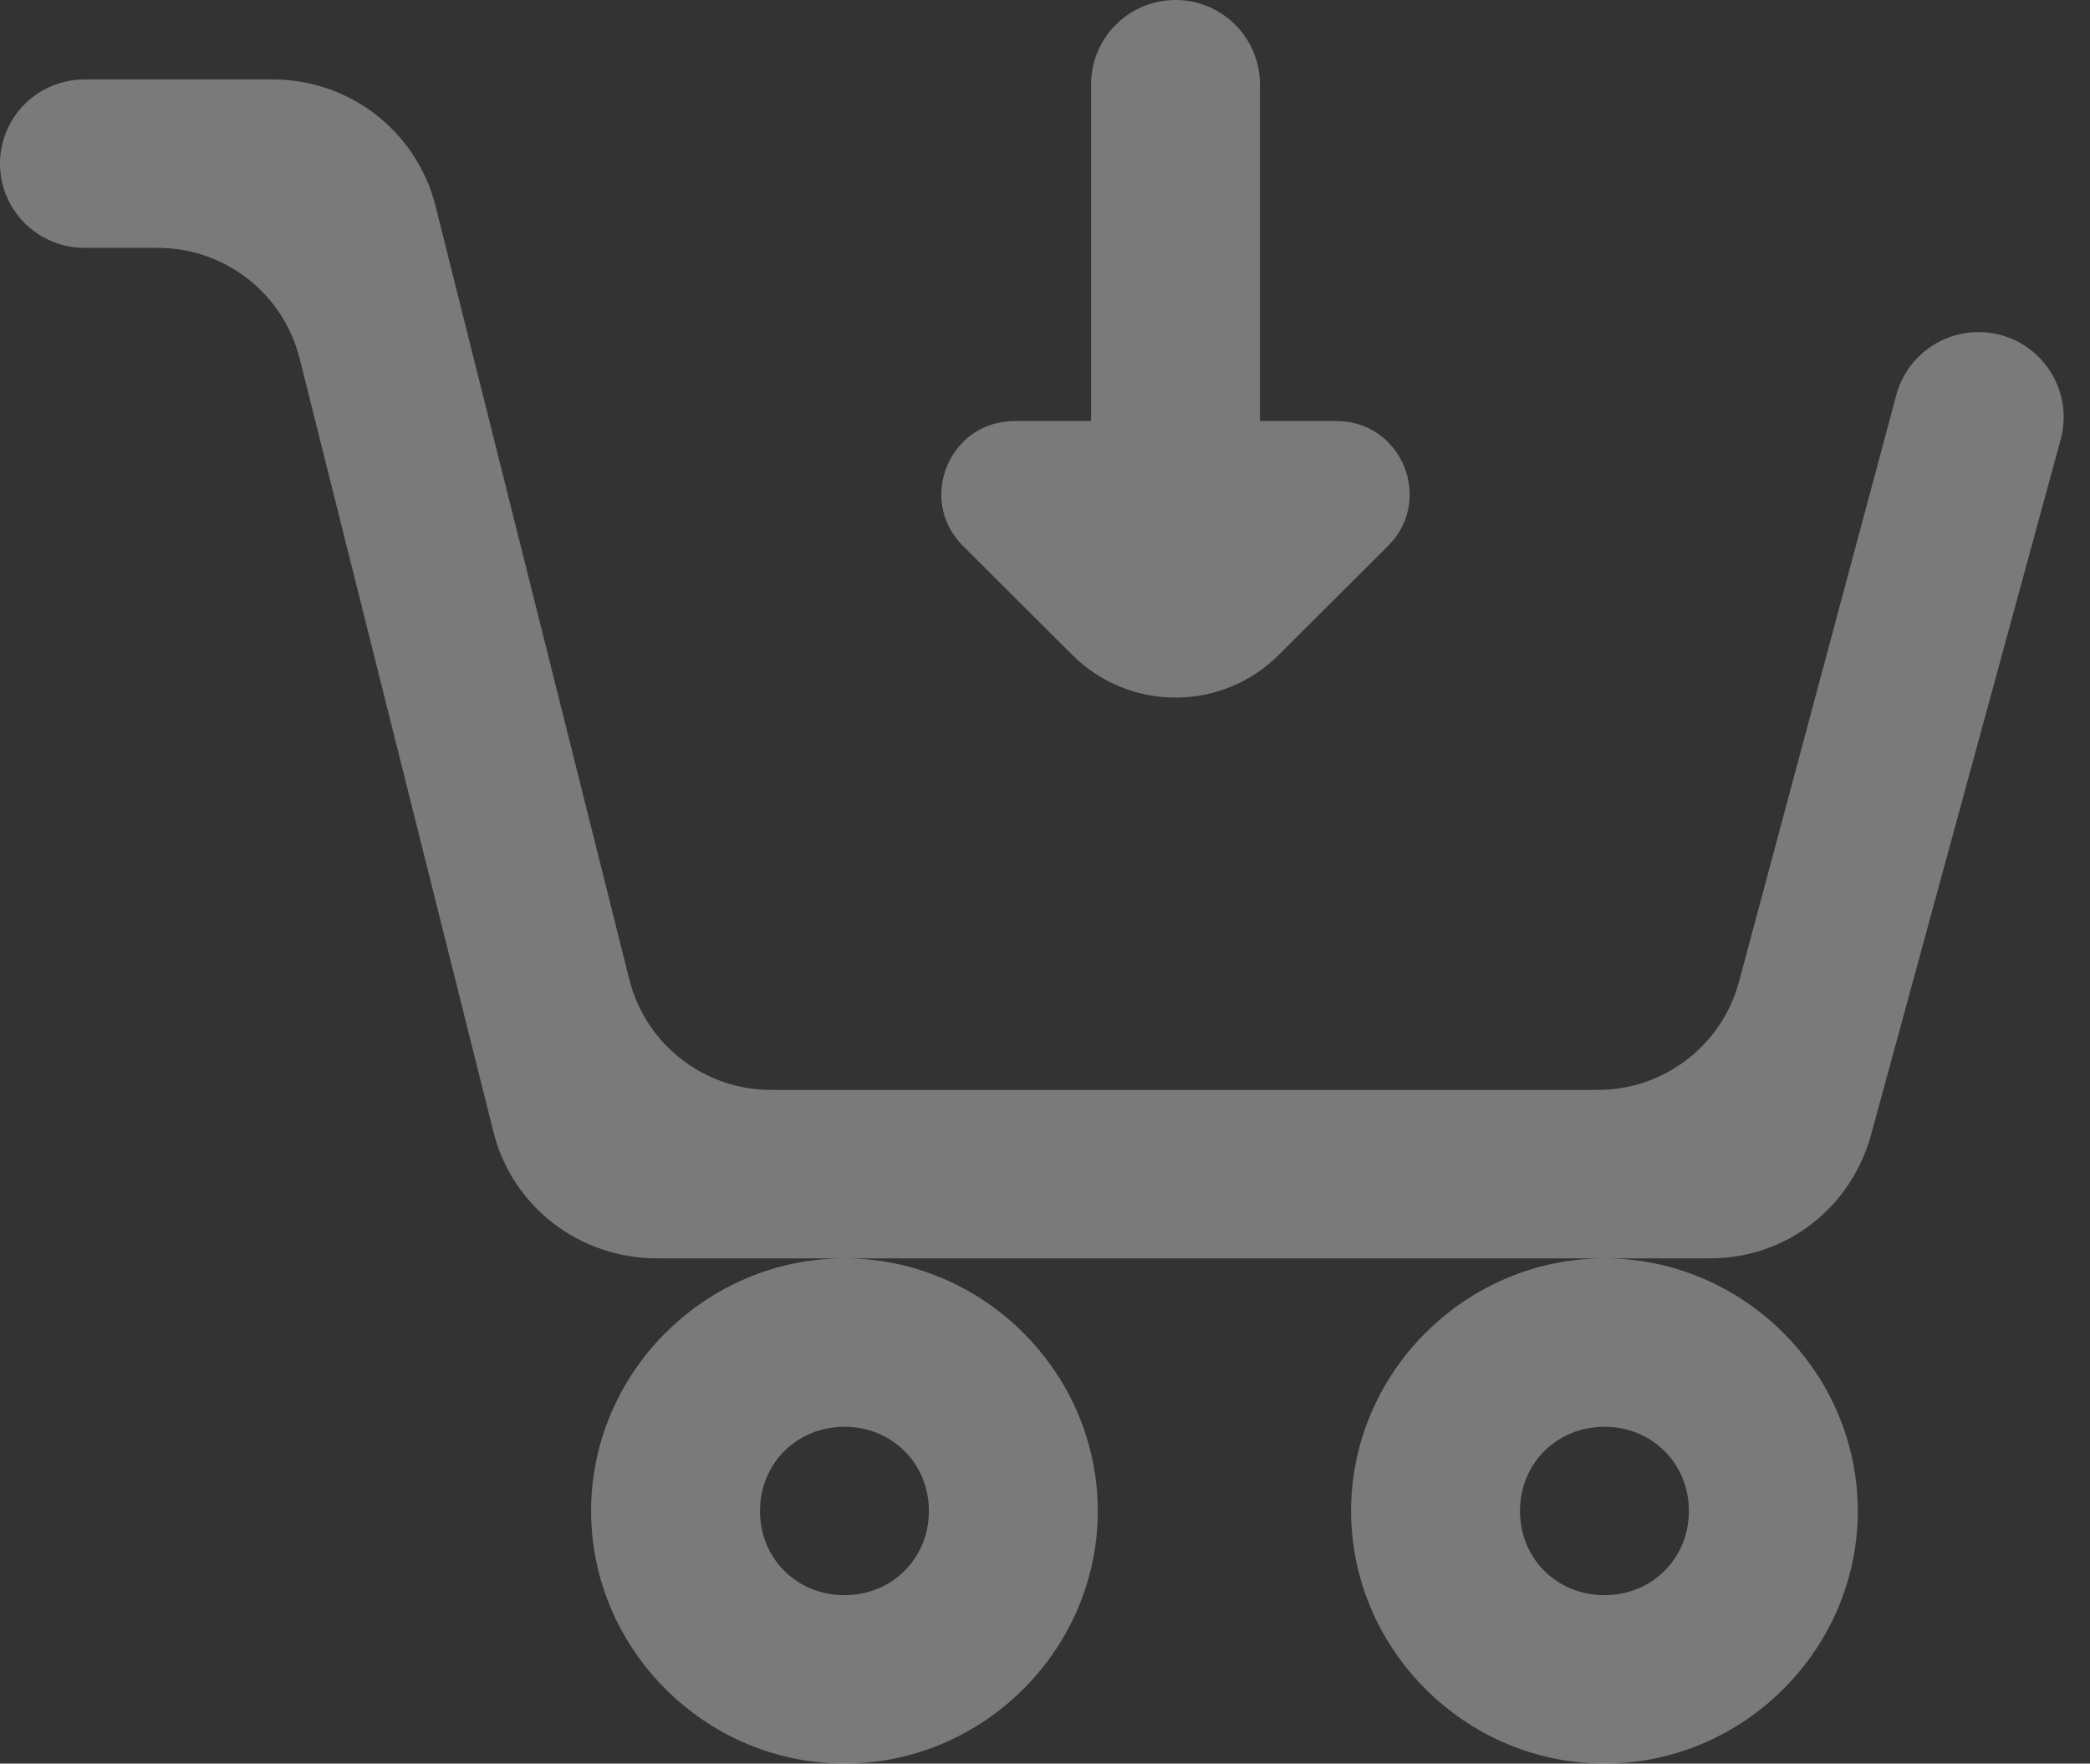 <svg width="1210" height="1021" viewBox="0 0 1210 1021" fill="none" xmlns="http://www.w3.org/2000/svg">
<rect x="0" y="0" width="1210" height="1021" fill="#333333" stroke="none"/>
<path d="M48.889 46.002C35.923 46.002 23.488 51.138 14.319 60.281C5.151 69.423 0 81.823 0 94.752C0 107.681 5.151 120.081 14.319 129.223C23.488 138.366 35.923 143.502 48.889 143.502H91.382C130.199 143.502 164.04 169.908 173.477 207.562L285.707 655.376C296.609 698.763 335.573 728.501 380.404 728.501H990.049C1034.2 728.501 1071.69 699.251 1083.28 656.838L1193.01 254.526C1201.57 223.163 1177.96 192.252 1145.45 192.252V192.252C1123.14 192.252 1103.61 207.236 1097.83 228.786L1006.81 568.283C996.896 605.278 963.369 631.001 925.067 631.001H446.402C407.582 631.001 373.739 604.59 364.305 566.934L252.12 119.127C246.823 98.127 234.612 79.507 217.442 66.249C200.272 52.99 179.138 45.861 157.422 46.002H48.889ZM928.889 728.501C848.467 728.501 782.222 794.557 782.222 874.75C782.222 954.944 848.467 1021 928.889 1021C1009.31 1021 1075.56 954.944 1075.56 874.75C1075.56 794.557 1009.31 728.501 928.889 728.501ZM488.889 728.501C408.467 728.501 342.222 794.557 342.222 874.75C342.222 954.944 408.467 1021 488.889 1021C569.311 1021 635.556 954.944 635.556 874.75C635.556 794.557 569.311 728.501 488.889 728.501ZM488.889 826C516.462 826 537.778 847.255 537.778 874.75C537.778 902.245 516.462 923.5 488.889 923.5C461.316 923.5 440 902.245 440 874.75C440 847.255 461.316 826 488.889 826ZM928.889 826C956.462 826 977.778 847.255 977.778 874.75C977.778 902.245 956.462 923.5 928.889 923.5C901.316 923.5 880 902.245 880 874.75C880 847.255 901.316 826 928.889 826Z" fill="white" fill-opacity="0.35"/>
<path d="M631.667 243.749V48.889C631.667 21.888 653.555 0 680.556 0C707.556 0 729.444 21.888 729.444 48.889V243.749H773.743C811.472 243.749 830.339 289.391 803.623 316.032L740.316 379.159C707.284 412.097 653.828 412.097 620.795 379.159L557.488 316.032C530.772 289.391 549.639 243.749 587.368 243.749H631.667Z" fill="white" fill-opacity="0.35"/>
</svg>
